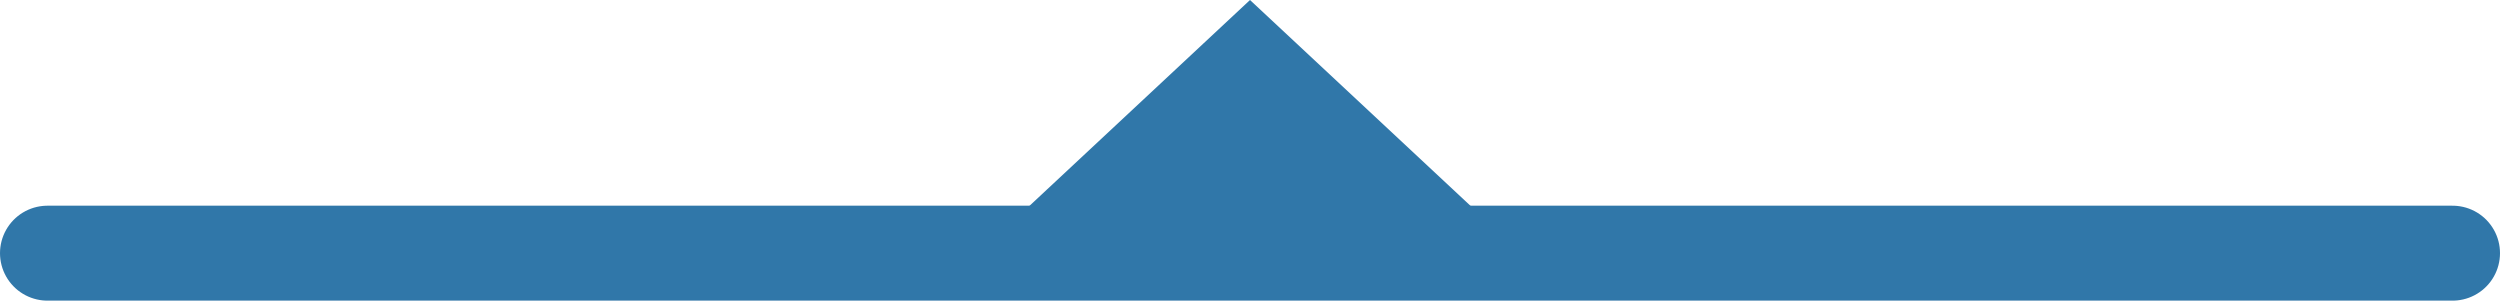 <svg xmlns="http://www.w3.org/2000/svg" width="79" height="9.5" viewBox="0 0 79 9.5"><g transform="translate(1.5)"><line x2="76" transform="translate(0 8)" fill="none" stroke="#3077a9" stroke-linecap="round" stroke-width="3"/><g transform="translate(30.5)" fill="#3077a9"><path d="M 13.731 6.5 L 1.269 6.5 L 7.5 0.684 L 13.731 6.5 Z" stroke="none"/><path d="M 7.5 1.368 L 2.537 6 L 12.463 6 L 7.5 1.368 M 7.5 0 L 15 7 L 9.5367431640625e-07 7 L 7.5 0 Z" stroke="none" fill="#3077a9"/></g></g></svg>